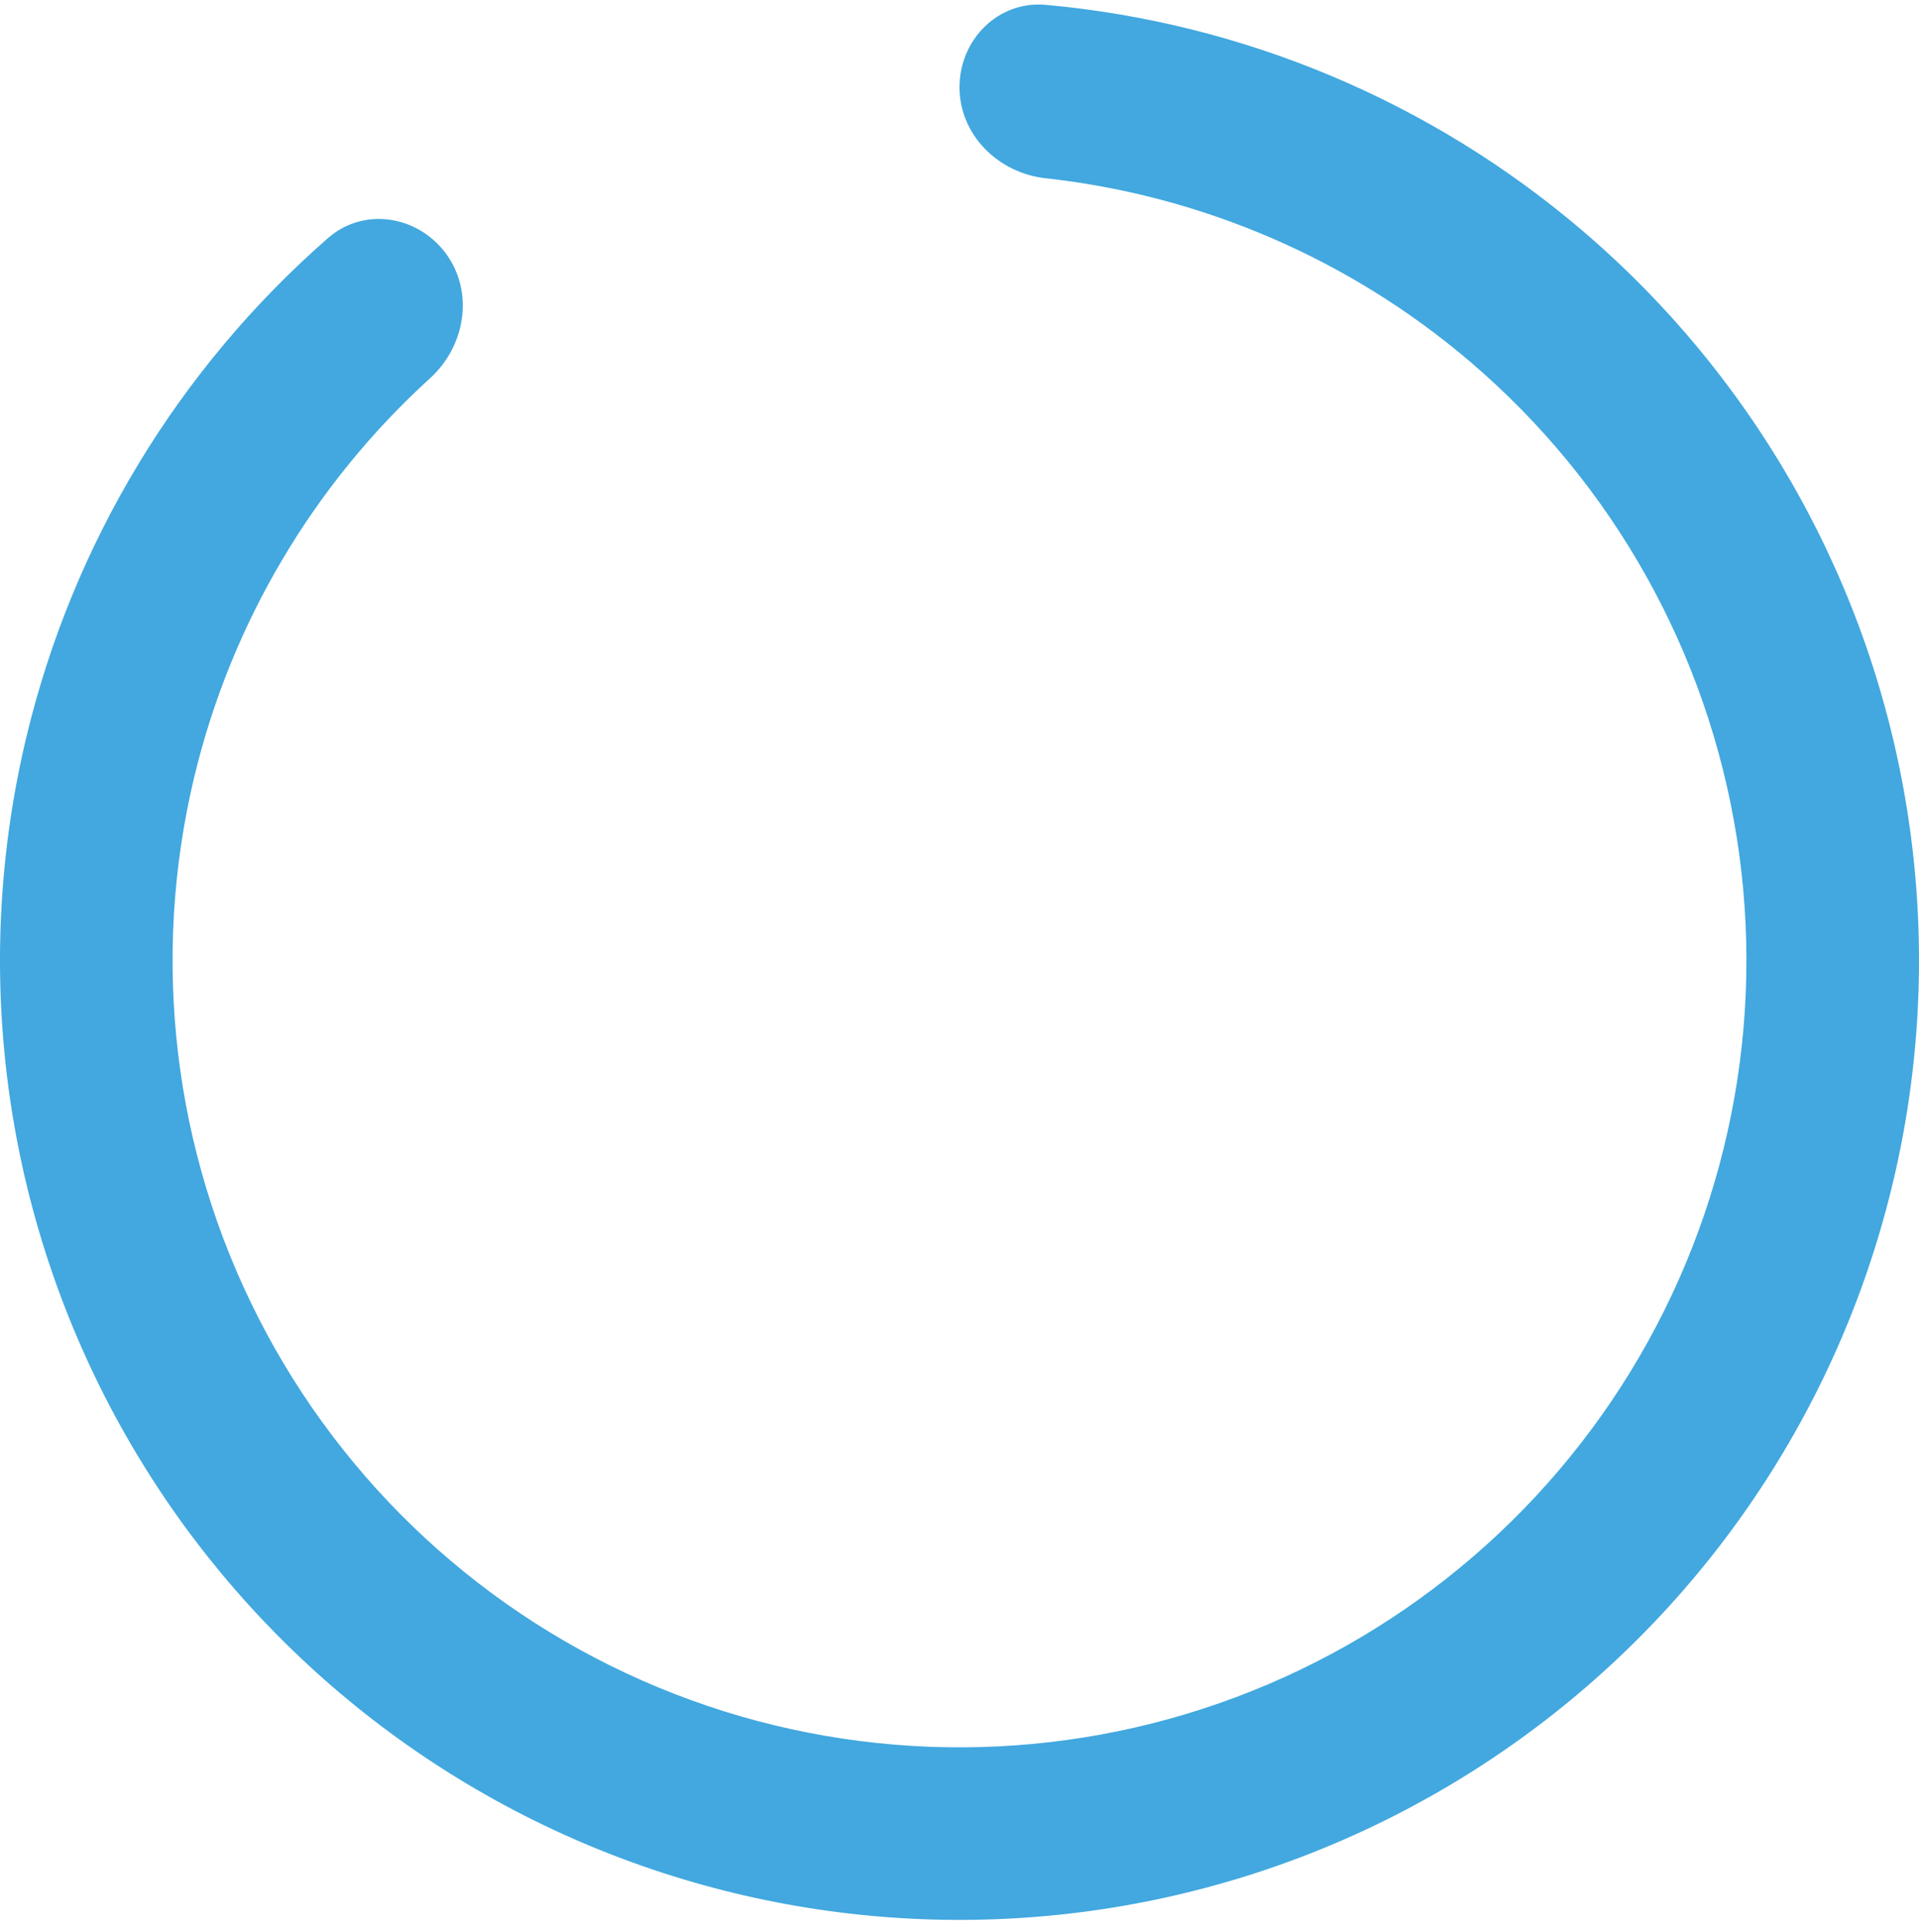 <svg width="148" height="149" viewBox="0 0 148 149" fill="none" xmlns="http://www.w3.org/2000/svg">
<path d="M74 6.729C74 3.054 76.986 0.043 80.646 0.373C95.868 1.746 110.354 7.807 122.059 17.804C135.457 29.247 144.333 45.095 147.089 62.498C149.845 79.901 146.302 97.716 137.095 112.739C127.889 127.762 113.625 139.008 96.867 144.452C80.11 149.897 61.96 149.184 45.681 142.441C29.403 135.699 16.065 123.369 8.066 107.67C0.066 91.97 -2.069 73.932 2.045 56.799C5.638 41.831 13.794 28.413 25.303 18.355C28.07 15.937 32.255 16.617 34.415 19.591V19.591C36.576 22.564 35.887 26.701 33.168 29.173C24.2 37.328 17.84 48.022 14.986 59.906C11.613 73.958 13.364 88.752 19.924 101.627C26.485 114.503 37.424 124.615 50.775 130.145C64.125 135.675 79.011 136.26 92.754 131.794C106.498 127.329 118.197 118.106 125.747 105.785C133.298 93.464 136.204 78.853 133.943 64.58C131.683 50.307 124.404 37.31 113.415 27.925C104.121 19.987 92.69 15.074 80.642 13.748C76.988 13.346 74 10.404 74 6.729V6.729Z" fill="#42A8DF"/>
</svg>

